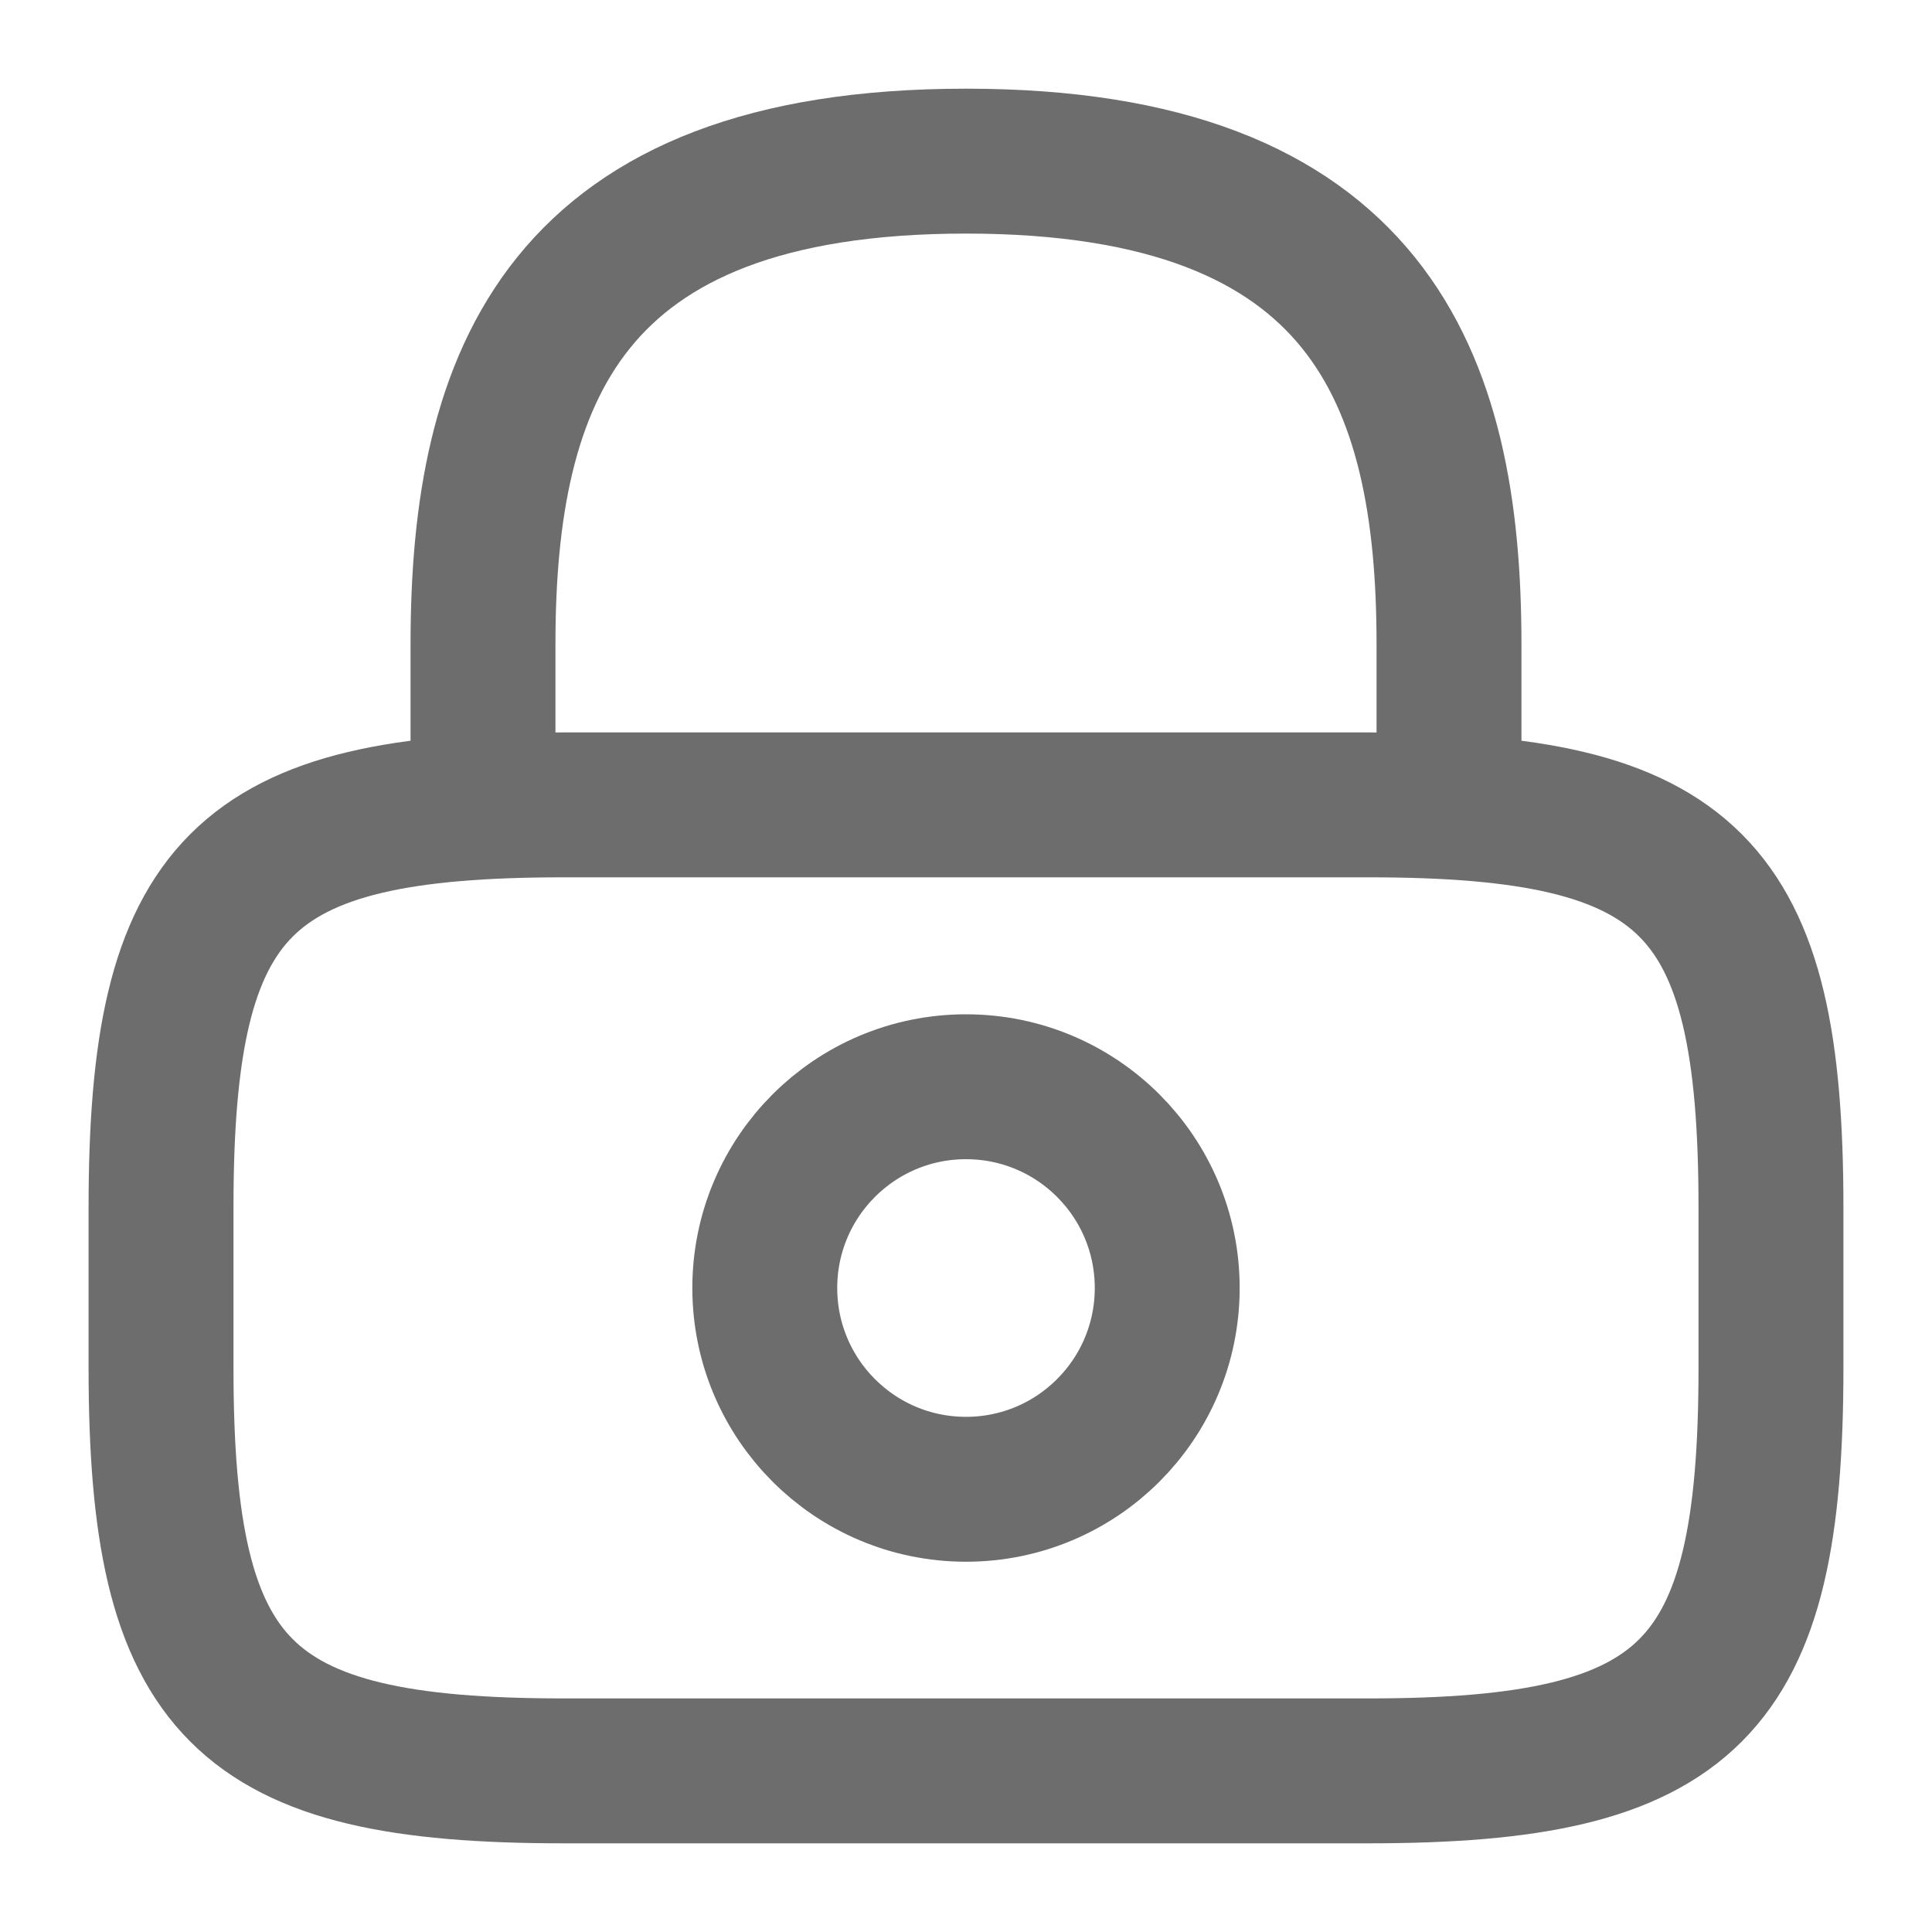 <svg xmlns="http://www.w3.org/2000/svg" width="20" height="20" viewBox="0 0 20 20" fill="none">
  <path d="M5 8.335V6.668C5 3.91 5.833 1.668 10 1.668C14.167 1.668 15 3.91 15 6.668V8.335"
    stroke="#6D6D6D" stroke-width="1.5" stroke-linecap="round" stroke-linejoin="round" />
  <path
    d="M10 15.417C11.151 15.417 12.083 14.484 12.083 13.333C12.083 12.183 11.151 11.25 10 11.25C8.849 11.25 7.917 12.183 7.917 13.333C7.917 14.484 8.849 15.417 10 15.417Z"
    stroke="#6D6D6D" stroke-width="1.5" stroke-linecap="round" stroke-linejoin="round" />
  <path
    d="M14.167 18.332H5.833C2.5 18.332 1.667 17.499 1.667 14.165V12.499C1.667 9.165 2.5 8.332 5.833 8.332H14.167C17.5 8.332 18.333 9.165 18.333 12.499V14.165C18.333 17.499 17.5 18.332 14.167 18.332Z"
    stroke="#6D6D6D" stroke-width="1.5" stroke-linecap="round" stroke-linejoin="round" />
</svg>